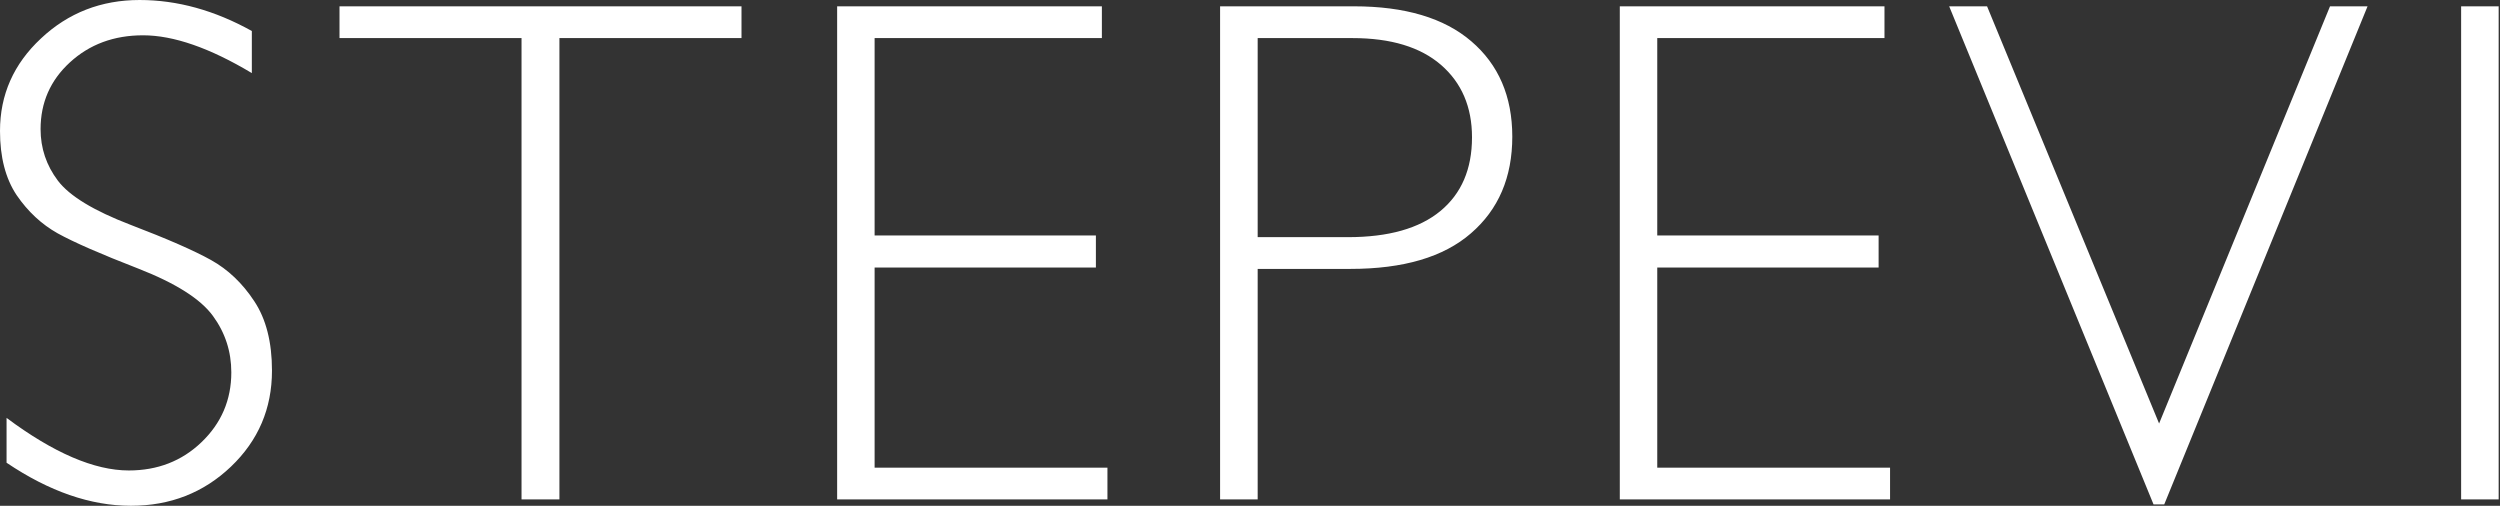 <svg width="350" height="70.81" viewBox="0 0 173 35" version="1.1" xmlns="http://www.w3.org/2000/svg" xmlns:xlink="http://www.w3.org/1999/xlink">
            <rect x="0" y="0" width="173" height="35" fill="#333333" stroke="none"/>
            <g id="symbols" stroke="none" stroke-width="1" fill="none" fill-rule="evenodd">
                <g id="header/main" transform="translate(-684, -28)" fill="#FFFFFF">
                    <path d="M854.31,62.556 L856.907,62.556 L856.907,28.437 L854.31,28.437 L854.31,62.556 Z M845.236,28.439 L833.409,57.307 L821.506,28.439 L818.884,28.439 L833.024,62.903 L833.766,62.903 L847.834,28.439 L845.236,28.439 Z M796.09,28.439 L796.09,62.556 L814.792,62.556 L814.792,60.364 L798.682,60.364 L798.682,46.513 L814,46.513 L814,44.292 L798.682,44.292 L798.682,30.636 L814.406,30.636 L814.406,28.439 L796.09,28.439 Z M768.43,62.559 L771.031,62.559 L771.031,46.608 L777.447,46.608 C781.116,46.608 783.897,45.79 785.788,44.146 C787.698,42.498 788.651,40.271 788.651,37.451 C788.648,34.67 787.702,32.469 785.812,30.855 C783.936,29.245 781.227,28.437 777.688,28.437 L768.43,28.437 L768.43,62.559 Z M777.591,30.636 C780.251,30.636 782.294,31.257 783.721,32.493 C785.145,33.731 785.863,35.4 785.863,37.502 C785.863,39.698 785.133,41.401 783.673,42.605 C782.212,43.808 780.082,44.411 777.28,44.411 L771.031,44.411 L771.031,30.636 L777.591,30.636 Z M741.93,28.439 L741.93,62.556 L760.635,62.556 L760.635,60.364 L744.523,60.364 L744.523,46.513 L759.836,46.513 L759.836,44.292 L744.523,44.292 L744.523,30.636 L760.25,30.636 L760.25,28.439 L741.93,28.439 Z M707.494,28.439 L707.494,30.636 L720.09,30.636 L720.09,62.556 L722.712,62.556 L722.712,30.636 L735.312,30.636 L735.312,28.439 L707.494,28.439 Z M701.427,30.145 L701.427,33.058 C698.509,31.311 696.001,30.443 693.899,30.443 C691.882,30.443 690.195,31.068 688.83,32.323 C687.486,33.558 686.808,35.099 686.808,36.937 C686.808,38.259 687.209,39.446 688.007,40.504 C688.813,41.564 690.488,42.582 693.033,43.557 C695.586,44.533 697.444,45.346 698.612,45.999 C699.78,46.651 700.776,47.596 701.593,48.839 C702.413,50.072 702.821,51.676 702.821,53.646 C702.821,56.268 701.877,58.48 699.985,60.289 C698.091,62.096 695.783,63 693.062,63 C690.267,63 687.404,62.008 684.454,60.021 L684.454,56.918 C687.71,59.344 690.531,60.556 692.912,60.556 C694.9,60.556 696.581,59.906 697.94,58.603 C699.317,57.286 700.007,55.673 700.007,53.768 C700.007,52.322 699.582,51.016 698.734,49.861 C697.883,48.69 696.157,47.596 693.565,46.585 C690.967,45.577 689.11,44.766 687.985,44.144 C686.883,43.525 685.934,42.647 685.153,41.506 C684.38,40.35 684,38.869 684,37.061 C684,34.556 684.944,32.423 686.836,30.66 C688.724,28.885 691.005,28 693.663,28 C696.273,28 698.86,28.718 701.427,30.145 L701.427,30.145 Z" id="logo" fill="#FFFFFF"></path>
                </g>
            </g>
        </svg>